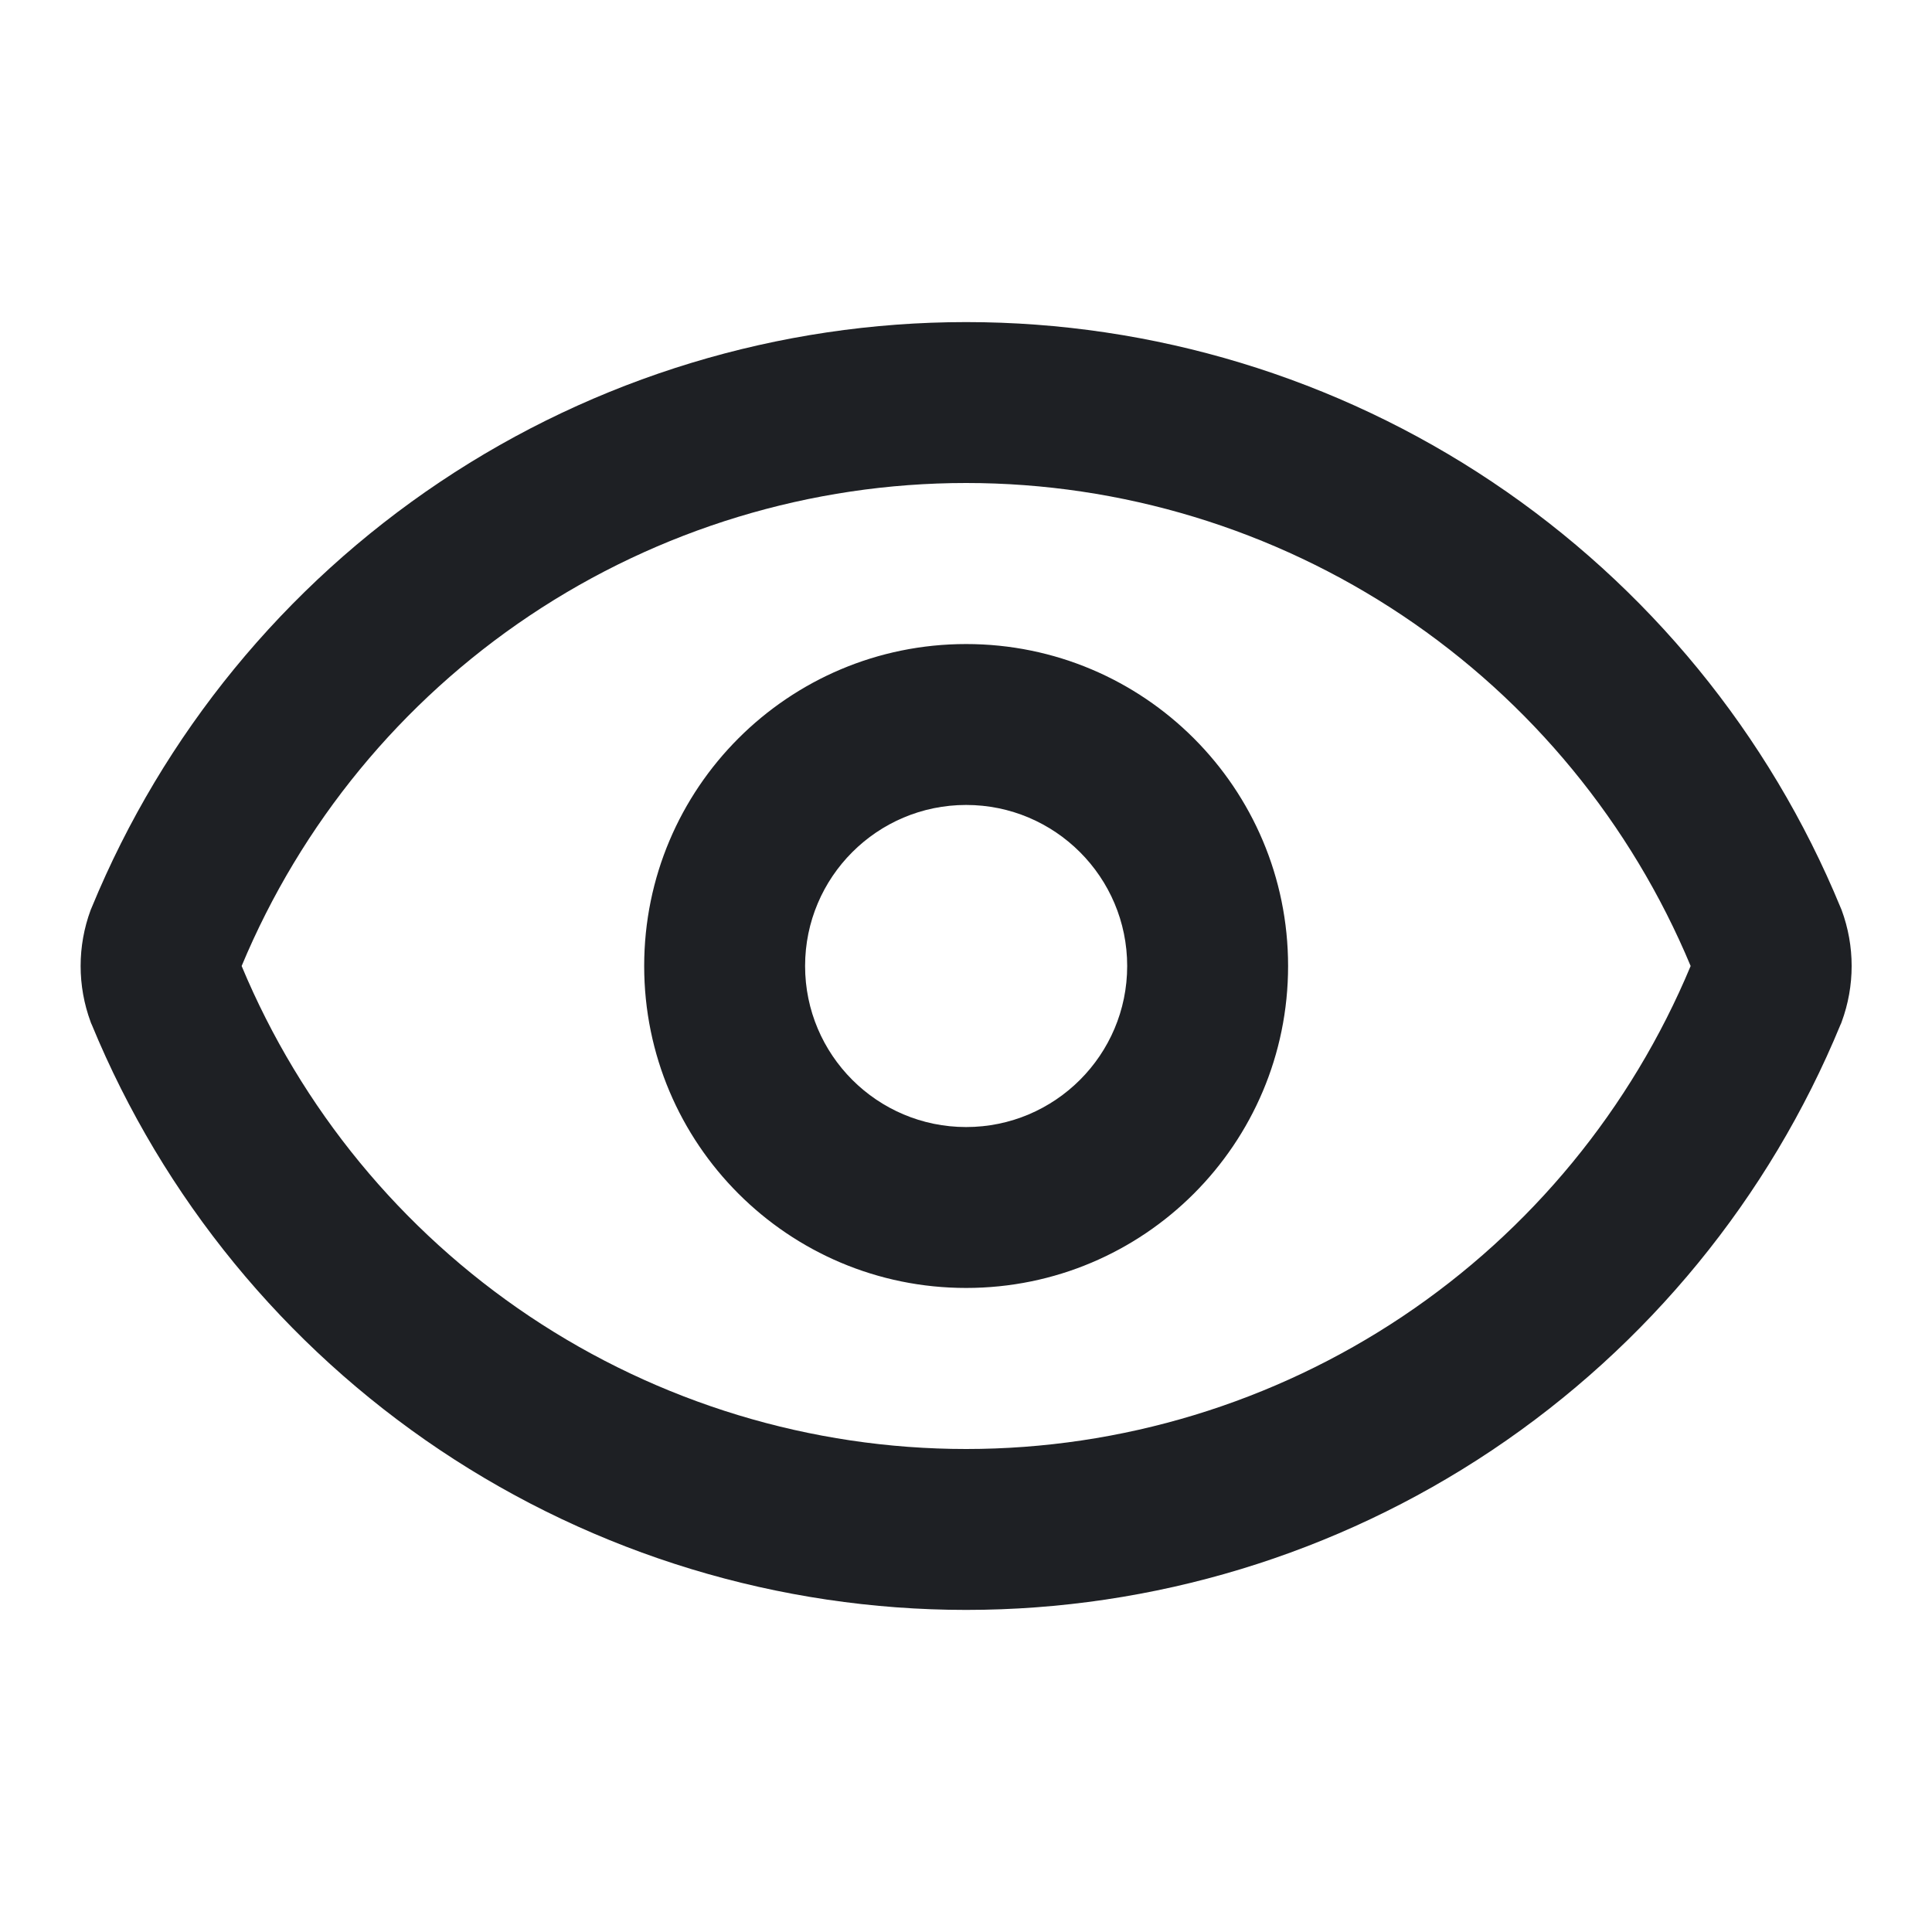 <svg width="14" height="14" viewBox="0 0 14 14" fill="none" xmlns="http://www.w3.org/2000/svg">
<path fill-rule="evenodd" clip-rule="evenodd" d="M7.001 3.5C5.875 3.5 4.774 3.835 3.838 4.461C2.907 5.084 2.182 5.967 1.751 7C2.182 8.033 2.907 8.916 3.838 9.539C4.774 10.165 5.875 10.5 7.001 10.5C8.127 10.5 9.228 10.165 10.164 9.539C11.095 8.916 11.82 8.033 12.251 7C11.82 5.967 11.095 5.084 10.164 4.461C9.228 3.835 8.127 3.5 7.001 3.5ZM3.189 3.492C4.317 2.737 5.644 2.334 7.001 2.334C8.358 2.334 9.685 2.737 10.813 3.492C11.941 4.247 12.82 5.32 13.337 6.575C13.34 6.581 13.343 6.588 13.345 6.594C13.442 6.856 13.442 7.144 13.345 7.406C13.343 7.413 13.34 7.419 13.337 7.425C12.82 8.68 11.941 9.753 10.813 10.508C9.685 11.263 8.358 11.666 7.001 11.666C5.644 11.666 4.317 11.263 3.189 10.508C2.061 9.753 1.182 8.68 0.665 7.425C0.662 7.419 0.659 7.413 0.657 7.406C0.56 7.144 0.56 6.856 0.657 6.594C0.659 6.588 0.662 6.581 0.665 6.575C1.182 5.32 2.061 4.247 3.189 3.492ZM7.001 5.833C6.357 5.833 5.834 6.356 5.834 7C5.834 7.644 6.357 8.167 7.001 8.167C7.645 8.167 8.168 7.644 8.168 7C8.168 6.356 7.645 5.833 7.001 5.833ZM4.668 7C4.668 5.711 5.712 4.667 7.001 4.667C8.29 4.667 9.334 5.711 9.334 7C9.334 8.289 8.29 9.333 7.001 9.333C5.712 9.333 4.668 8.289 4.668 7Z" fill="#1E2024"/>
</svg>
